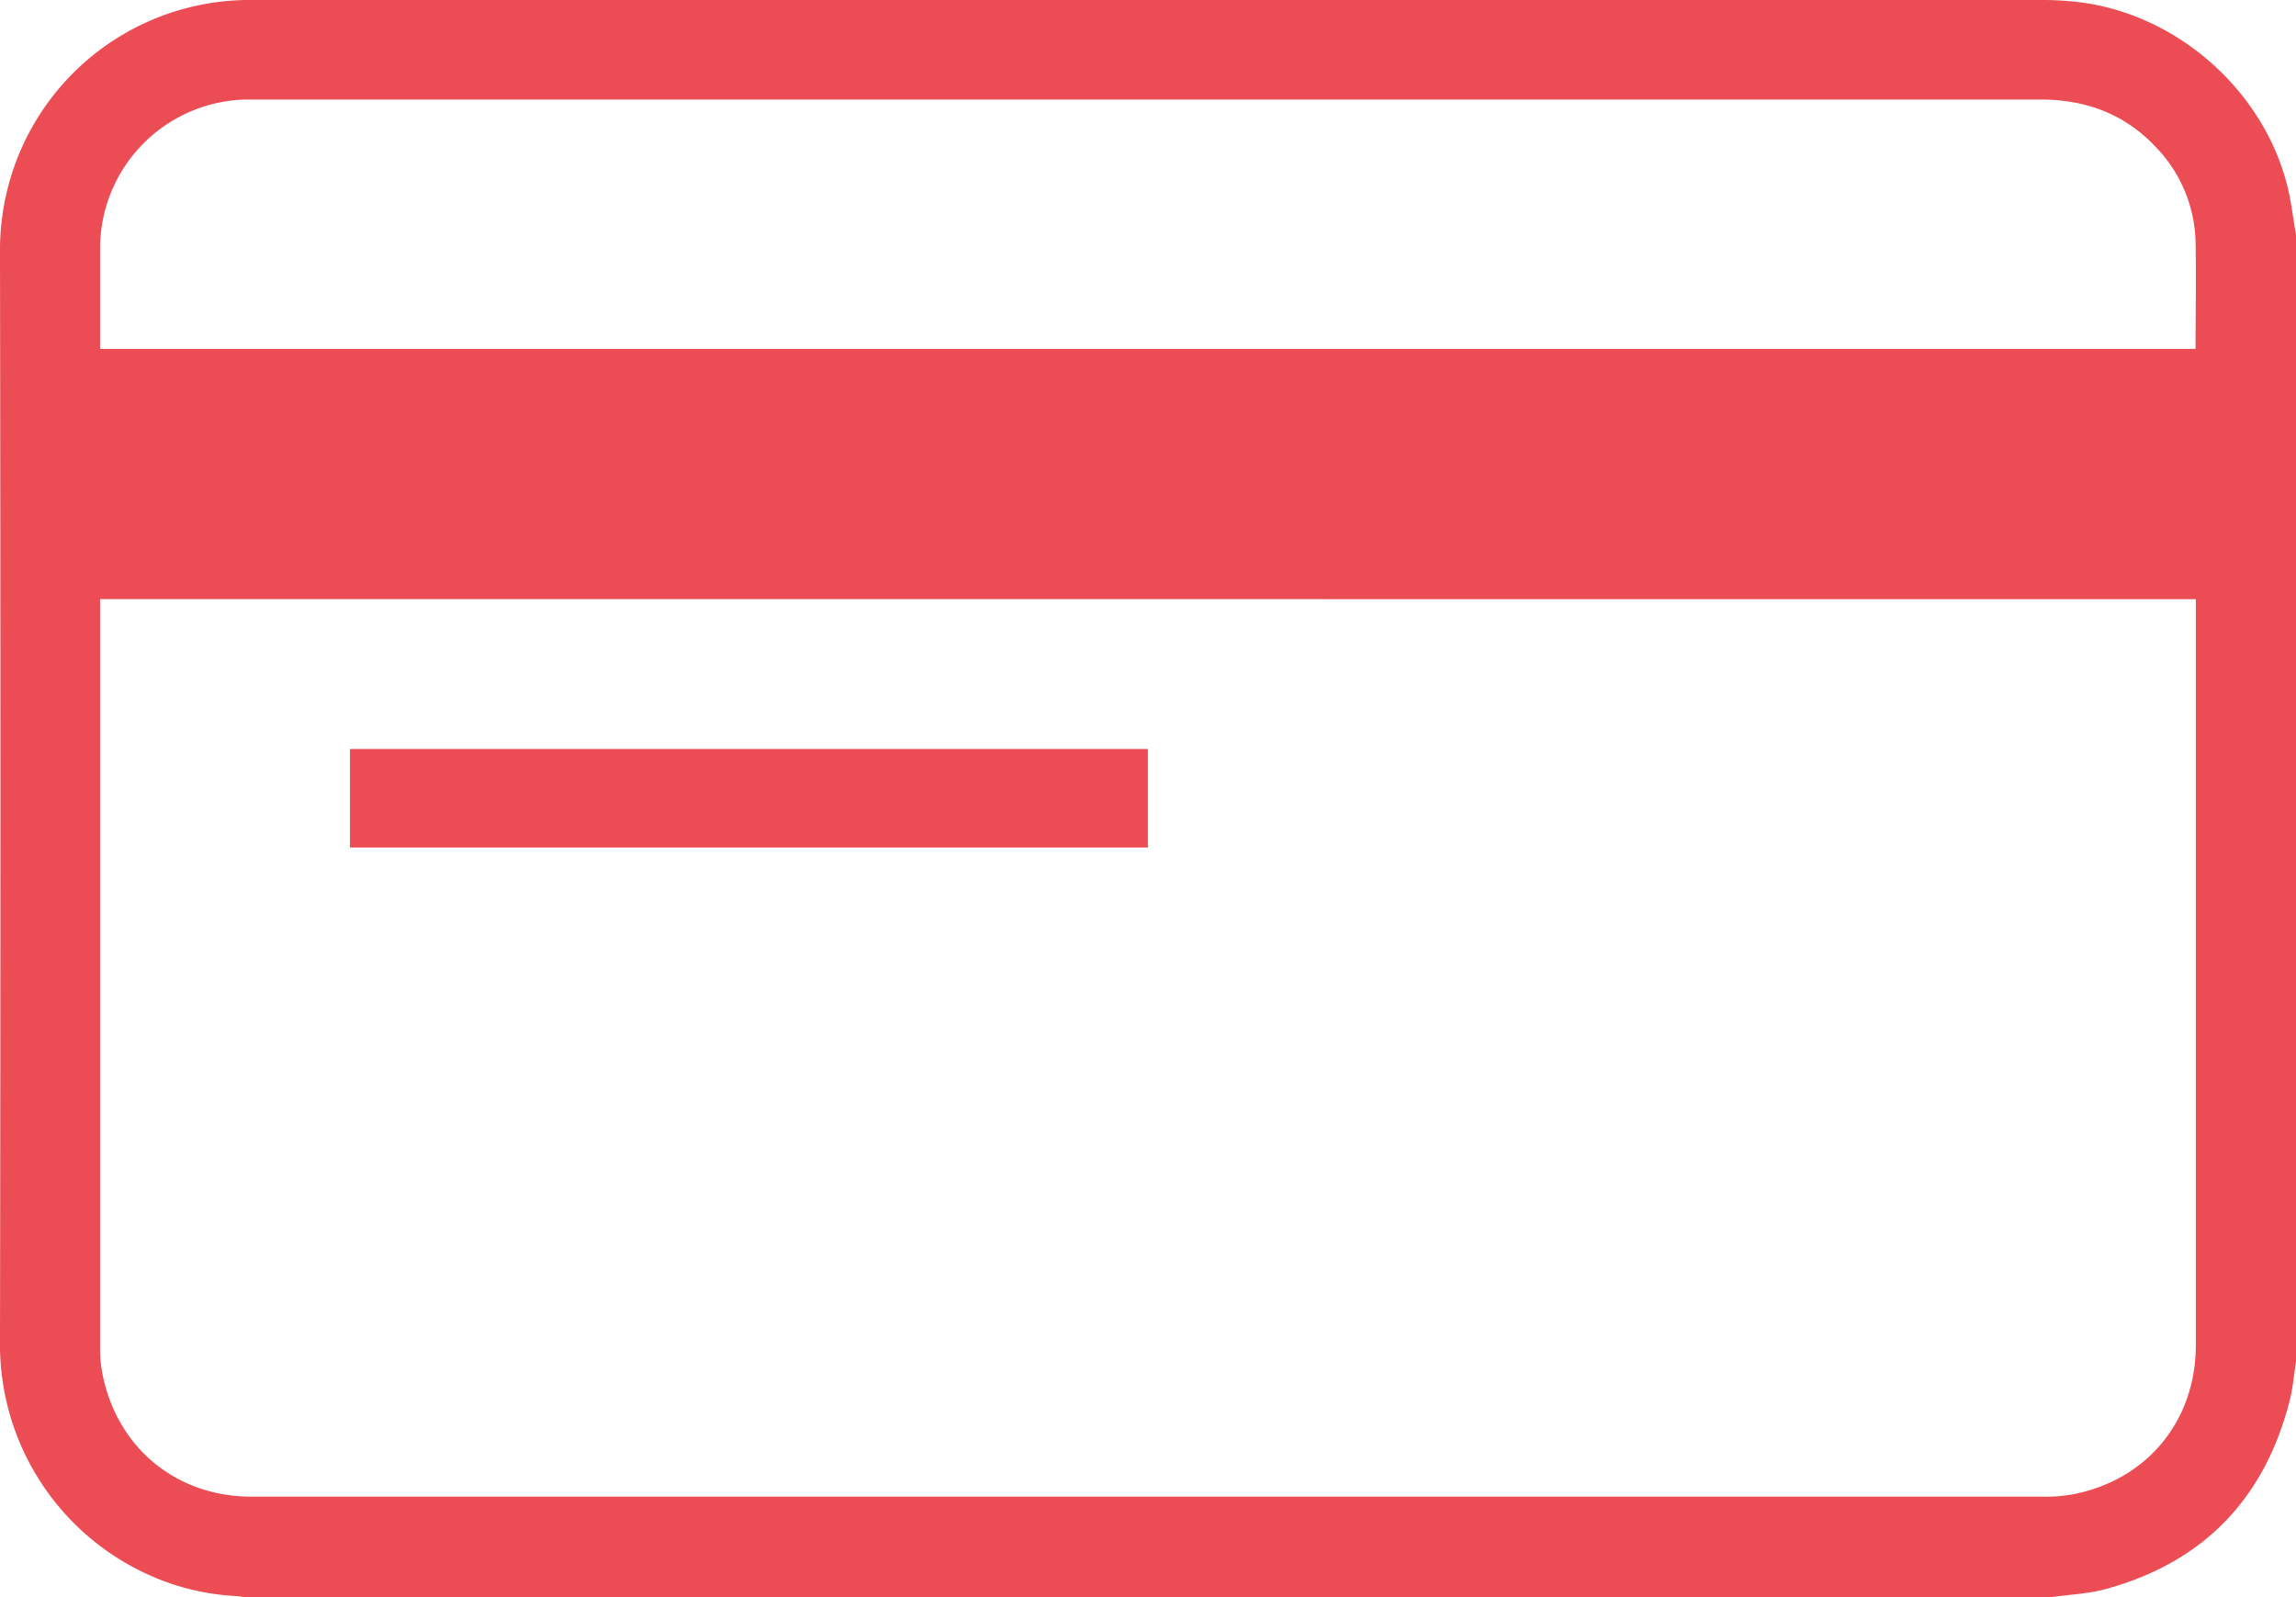 <svg xmlns="http://www.w3.org/2000/svg" viewBox="0 0 440.05 306.14"><defs><style>.cls-1{fill:#ec4c53;}</style></defs><title>card</title><g id="Calque_2" data-name="Calque 2"><g id="Calque_1-2" data-name="Calque 1"><g id="MGbbkS.tif"><path class="cls-1" d="M393.05,306.14H46.9c-.54-.08-1.08-.19-1.63-.22a46.48,46.48,0,0,1-14.34-3.05A48.41,48.41,0,0,1,0,257.15Q.17,152.93,0,48.71a48.77,48.77,0,0,1,1.57-13A47.84,47.84,0,0,1,48.42,0Q220,0,391.65,0a60.19,60.19,0,0,1,6.15.34C417,2.37,434,17.3,438.5,36.09c.69,2.91,1,5.9,1.55,8.86V261c-.41,2.56-.61,5.17-1.26,7.66-4.88,18.84-16.7,30.95-35.52,36C400,305.5,396.46,305.65,393.05,306.14ZM19.18,114.83v1.59q0,71.16,0,142.34a23.3,23.3,0,0,0,.44,4.48c2.75,14.23,14.14,23.63,28.63,23.63h218q62.65,0,125.32,0a29.92,29.92,0,0,0,5.83-.47c14.18-2.8,23.45-14.1,23.45-28.6q0-70.63,0-141.28v-1.67ZM420.8,66.88c0-6.94.13-13.71,0-20.48A27,27,0,0,0,413,28c-5.93-6.22-13.34-8.92-21.89-8.92q-171,0-342.06,0c-.65,0-1.31,0-2,0A28.57,28.57,0,0,0,19.18,47.67V66.88Z"/><path class="cls-1" d="M67.08,162.44V143.56H220v18.88Z"/></g></g></g></svg>